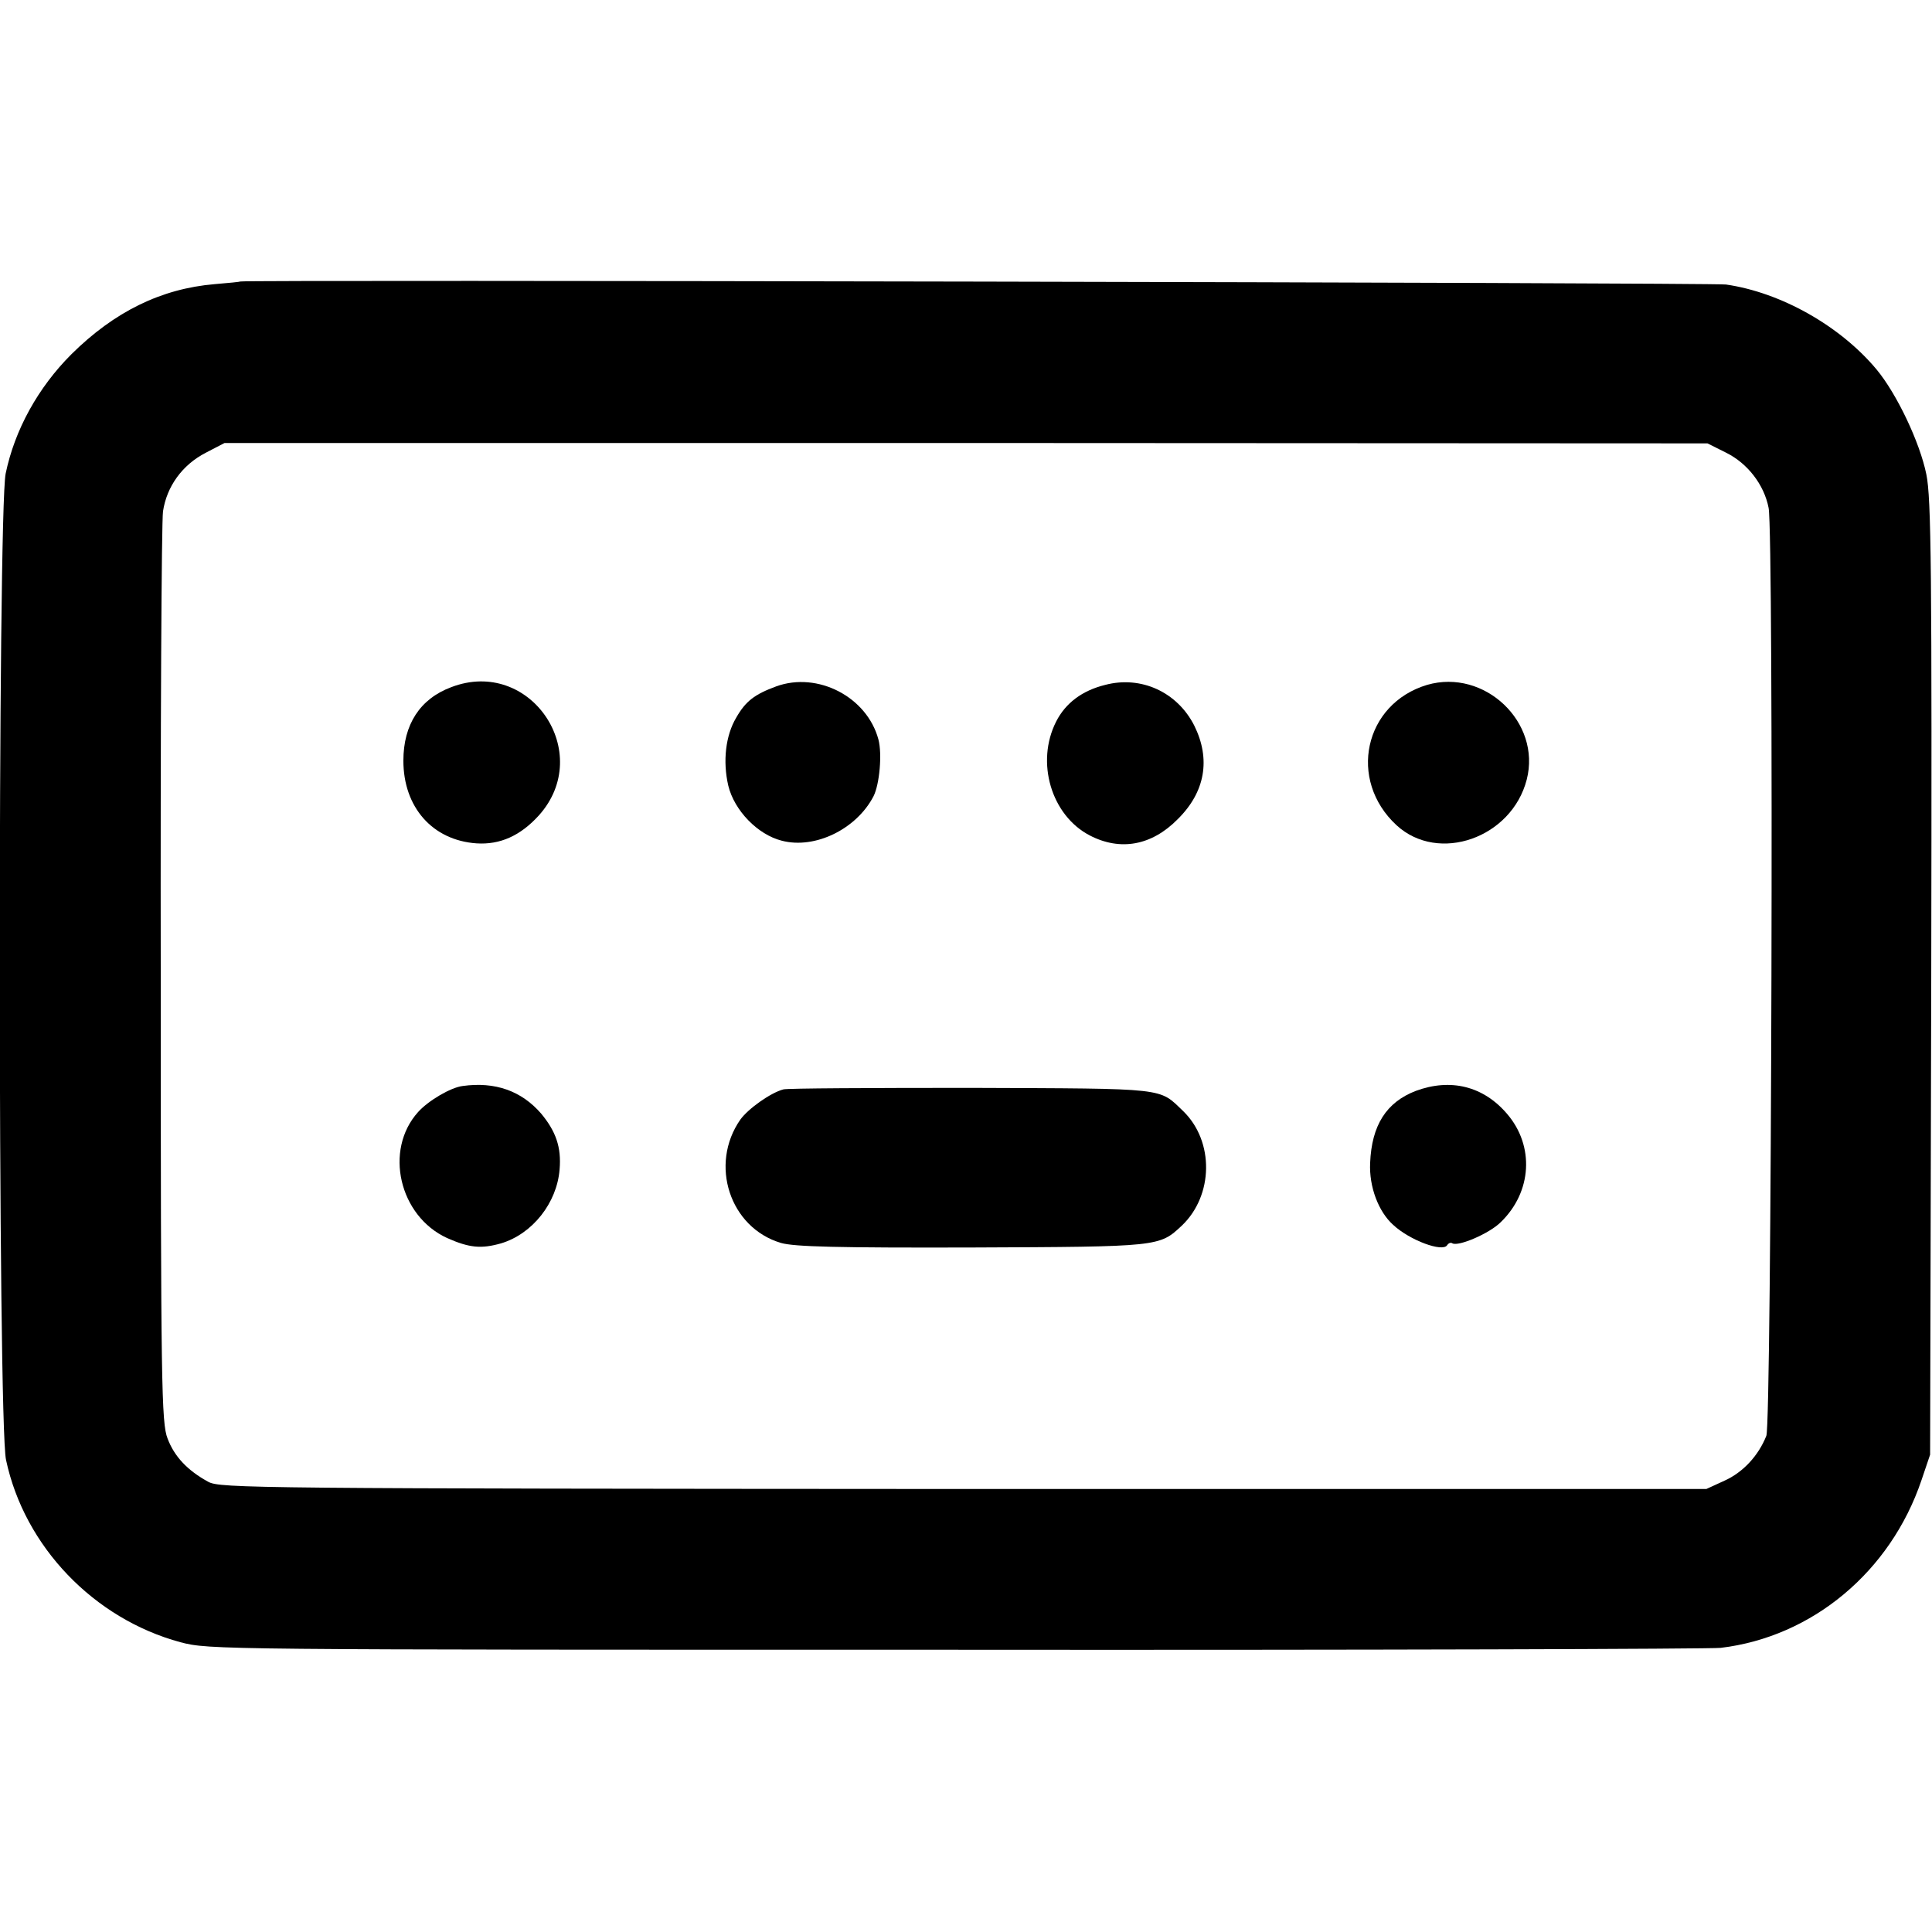 <?xml version="1.0" standalone="no"?>
<!DOCTYPE svg PUBLIC "-//W3C//DTD SVG 20010904//EN"
 "http://www.w3.org/TR/2001/REC-SVG-20010904/DTD/svg10.dtd">
<svg version="1.0" xmlns="http://www.w3.org/2000/svg"
 width="512pt" height="512pt" viewBox="0 0 512 512"
 preserveAspectRatio="xMidYMid meet">
<g transform="translate(0,512) scale(0.1,-0.1)"
fill="#000000" stroke="none">
<path d="M637 4374 c-1 -1 -32 -4 -68 -7 -142 -12 -266 -73 -380 -186 -88 -88
-150 -200 -174 -316 -21 -102 -21 -2516 1 -2614 49 -230 233 -421 462 -483 76
-20 93 -20 2057 -20 1089 -1 2000 2 2025 5 243 29 450 202 532 444 l23 68 3
1263 c2 1088 0 1272 -13 1335 -17 84 -78 213 -132 278 -96 115 -253 204 -399
225 -38 5 -3930 13 -3937 8z m3938 -454 c56 -28 100 -84 112 -146 14 -67 8
-2424 -6 -2459 -21 -53 -62 -97 -111 -119 l-48 -22 -1969 0 c-1879 1 -1970 2
-2001 19 -55 30 -90 67 -108 115 -16 41 -18 137 -18 1226 -1 649 2 1203 6
1231 10 66 51 123 113 155 l50 26 1965 0 1965 -1 50 -25z"/>
<path d="M1196 3299 c-83 -31 -127 -99 -127 -195 0 -123 77 -211 194 -219 62
-4 116 20 165 74 149 166 -23 420 -232 340z"/>
<path d="M2057 3301 c-57 -21 -81 -39 -106 -83 -28 -47 -36 -115 -21 -180 16
-66 78 -130 142 -146 88 -23 198 31 243 118 16 32 23 112 13 150 -30 113 -161
181 -271 141z"/>
<path d="M2929 3305 c-61 -15 -105 -48 -130 -97 -55 -108 -13 -249 89 -302 81
-42 164 -27 233 43 73 72 88 159 44 248 -45 89 -141 133 -236 108z"/>
<path d="M3782 3305 c-167 -50 -211 -252 -81 -372 111 -102 305 -34 345 121
39 152 -112 295 -264 251z"/>
<path d="M1226 2242 c-32 -4 -91 -39 -118 -69 -91 -101 -50 -276 77 -334 59
-26 90 -29 143 -14 83 25 148 107 155 196 5 59 -10 101 -49 148 -52 60 -122
85 -208 73z"/>
<path d="M3752 2229 c-78 -30 -117 -91 -121 -191 -3 -63 22 -129 61 -164 44
-41 131 -73 143 -54 4 6 10 8 14 5 16 -9 98 26 128 56 83 80 90 202 17 287
-63 74 -150 95 -242 61z"/>
<path d="M2076 2233 c-34 -9 -93 -51 -114 -80 -83 -119 -28 -287 108 -327 35
-10 149 -13 505 -12 499 2 497 2 557 58 84 80 86 223 4 303 -66 63 -37 60
-561 62 -264 0 -489 -1 -499 -4z"/>
</g>
</svg>
